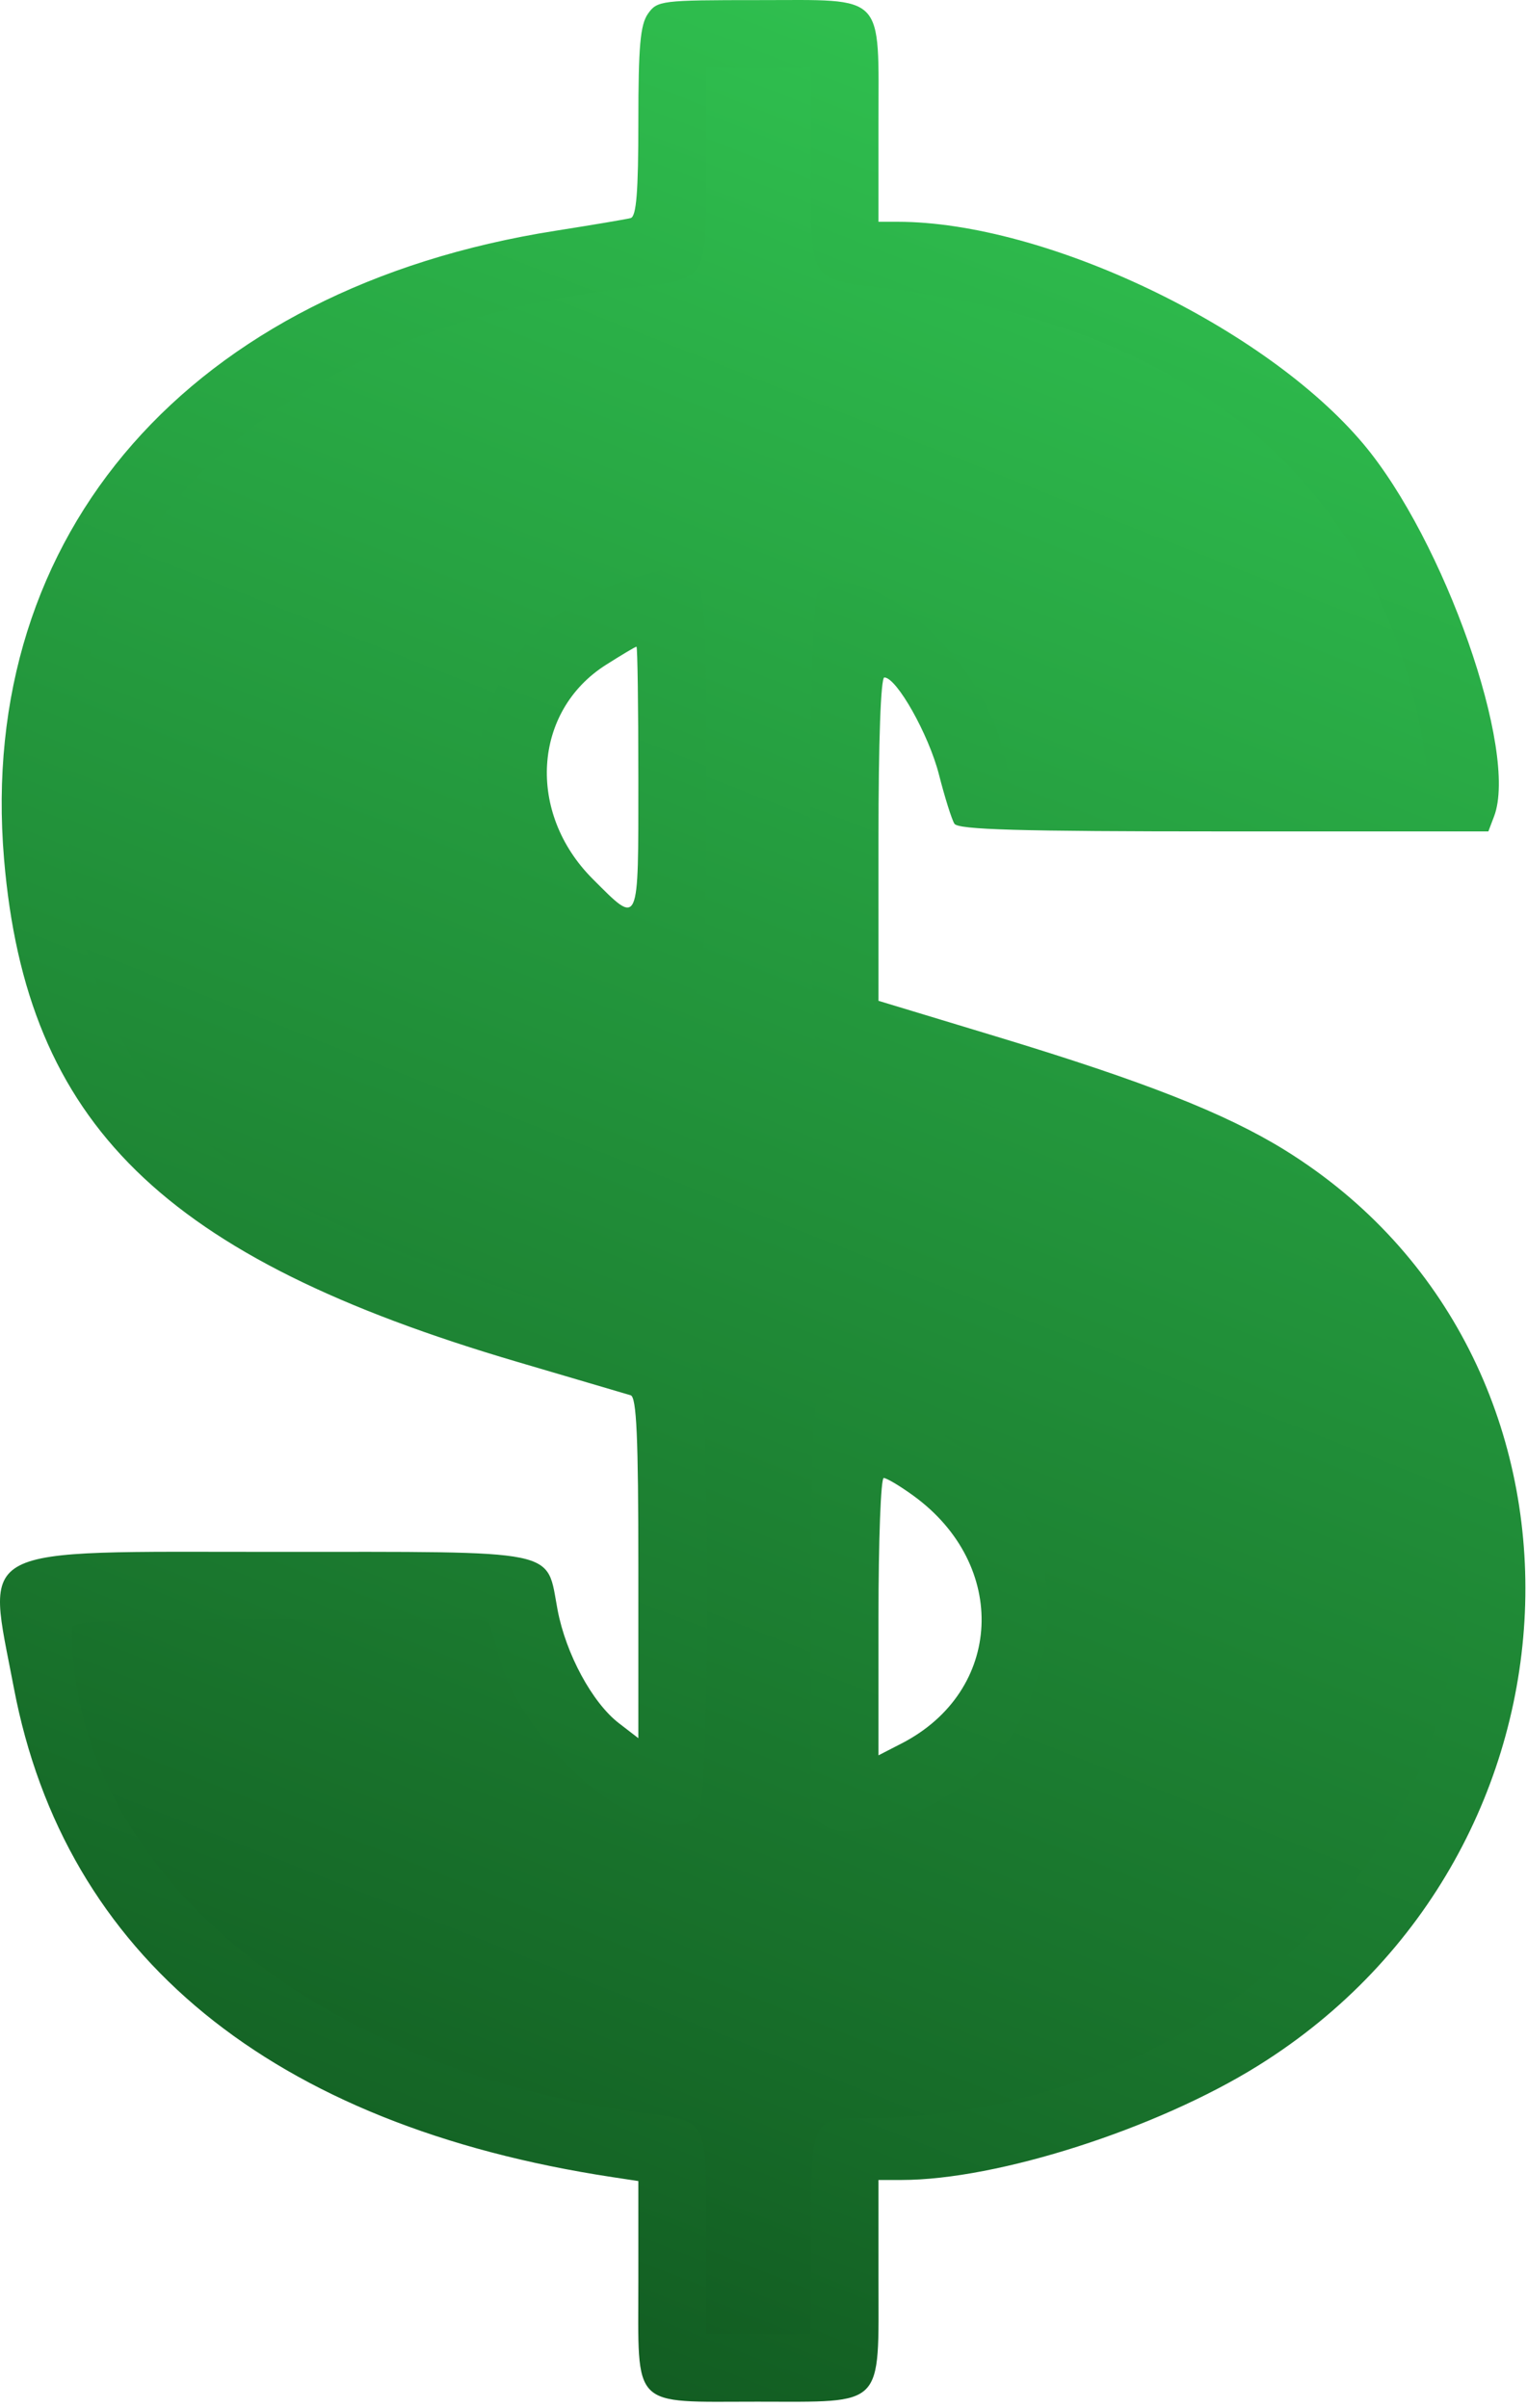 <svg  viewBox="0 0 248 391" fill="none" xmlns="http://www.w3.org/2000/svg">
<g id="money-bank">
<g id="Vector">
<path d="M108 219.5L138 232.5L151.5 239L161.5 249.5L163.5 270.5L156 283.5L146 290C143.333 290 138 289.6 138 288V232.5L108 219.5L110.5 290L93.5 279L82.5 256.5L4.5 258.5L16.5 301.5L60.5 338L108 348.5V383H137V348.5H162L216.5 319.5L241.5 275.5L238.5 223L202.5 190L139.5 163L123 148.5L102 156L108 219.5Z" fill="url(#paint0_linear_27_10)"/>
<path d="M109.5 153.5V99L98.5 104L81.5 123.5L95 149L109.5 165V221.5L98.5 219L34 194L10 162L5 121.5L26.5 71.5L66 49.5L107.5 40V5.5H135L139 13.5V40L161 43.5L205.5 63L231 96L238 130H161L155 114.5L139 101.5V169L109.5 153.5Z" fill="url(#paint1_linear_27_10)"/>
</g>
<path id="Layer 1" fill-rule="evenodd" clip-rule="evenodd" d="M105.231 2.24C103.986 4.016 103.674 7.534 103.674 19.771C103.674 31.172 103.355 35.165 102.424 35.415C101.737 35.6 96.23 36.529 90.187 37.48C31.003 46.797 -3.82 86.486 0.659 139.517C4.291 182.513 26.448 204.209 84.046 221.17C93.467 223.944 101.737 226.38 102.424 226.584C103.385 226.869 103.674 233.35 103.674 254.614V282.273L100.508 279.831C96.193 276.504 91.907 268.583 90.557 261.44C88.662 251.419 91.577 252.017 44.635 252.017C-4.979 252.017 -2.213 250.578 2.243 274.066C10.506 317.625 44.156 345.146 99.424 353.547L103.674 354.193V370.45C103.674 391.395 102.313 390.017 123.003 390.017C143.849 390.017 142.674 391.211 142.674 370.017V354.017L146.424 354.016C162.005 354.01 187.849 345.724 204.334 335.45C260.26 300.593 262.608 220.172 208.674 186.771C199.041 180.806 185.815 175.598 161.863 168.34L142.674 162.525V136.271C142.674 120.318 143.048 110.017 143.626 110.017C145.617 110.017 150.832 119.281 152.489 125.76C153.439 129.477 154.571 133.08 155.004 133.767C155.615 134.735 165.472 135.017 198.758 135.017H241.724L242.656 132.564C246.635 122.098 234.566 87.73 221.419 72.087C205.416 53.046 169.7 36.017 145.767 36.017H142.674V20.24C142.674 -1.354 143.996 0.017 123.174 0.017C107.374 0.017 106.732 0.097 105.231 2.24ZM131.674 26.946C131.674 46.039 131.202 45.27 143.879 46.828C193.763 52.958 224.069 78.639 231.137 120.767L231.85 125.017H197.8H163.751L162.608 120.773C158.455 105.35 139.442 89.649 132.874 96.217C131.108 97.983 131.156 169.36 132.924 170.766C133.612 171.313 140.024 173.453 147.174 175.522C205.737 192.471 225.223 206.196 233.817 236.552C249.103 290.542 202.243 344.017 139.646 344.017C131.912 344.017 131.674 344.587 131.674 363.088V379.017H123.174H114.674V362.639C114.674 343.506 115.29 344.605 103.669 343.024C50.106 335.739 11.674 302.915 11.674 264.452C11.674 263.234 16.786 263.017 45.51 263.017H79.346L80.969 268.856C85.396 284.777 106.588 301.703 113.474 294.817C115.337 292.954 115.182 220.683 113.311 219.131C112.561 218.508 103.449 215.573 93.061 212.607C36.037 196.328 15.962 178.609 11.551 140.662C5.757 90.817 41.192 53.874 101.547 46.838C115.288 45.236 114.674 46.166 114.674 26.946V11.017H123.174H131.674V26.946ZM103.925 93.562C70.565 102.545 68.501 142.541 100.529 159.371C114.865 166.905 114.674 167.334 114.674 127.502C114.674 88.91 115.187 90.53 103.925 93.562ZM103.674 126.517C103.674 150.855 103.896 150.369 96.261 142.734C85.515 131.988 86.537 115.499 98.416 107.965C100.973 106.344 103.202 105.017 103.37 105.017C103.537 105.017 103.674 114.692 103.674 126.517ZM132.874 227.217C131.989 228.102 131.674 237.145 131.674 261.694V294.971L134.063 296.536C138.897 299.704 154.641 293.269 161.712 285.237C169.912 275.92 172.559 259.535 167.685 248.247C162.557 236.367 138.349 221.742 132.874 227.217ZM148.31 242.868C163.89 254.154 162.93 274.639 146.424 283.129L142.674 285.058V262.537C142.674 250.151 143.056 240.017 143.524 240.017C143.991 240.017 146.145 241.3 148.31 242.868Z" fill="url(#paint2_linear_27_10)"/>
</g>
<defs>
<linearGradient id="paint0_linear_27_10" x1="27.143" y1="396.464" x2="189.147" y2="-13.953" gradientUnits="userSpaceOnUse">
<stop stop-color="#0F521D"/>
<stop offset="1" stop-color="#32C953"/>
</linearGradient>
<linearGradient id="paint1_linear_27_10" x1="27.143" y1="396.464" x2="189.147" y2="-13.953" gradientUnits="userSpaceOnUse">
<stop stop-color="#0F521D"/>
<stop offset="1" stop-color="#32C953"/>
</linearGradient>
<linearGradient id="paint2_linear_27_10" x1="23.669" y1="403.947" x2="189.629" y2="-21.42" gradientUnits="userSpaceOnUse">
<stop stop-color="#0F521D"/>
<stop offset="1" stop-color="#32C953"/>
</linearGradient>
</defs>
</svg>
